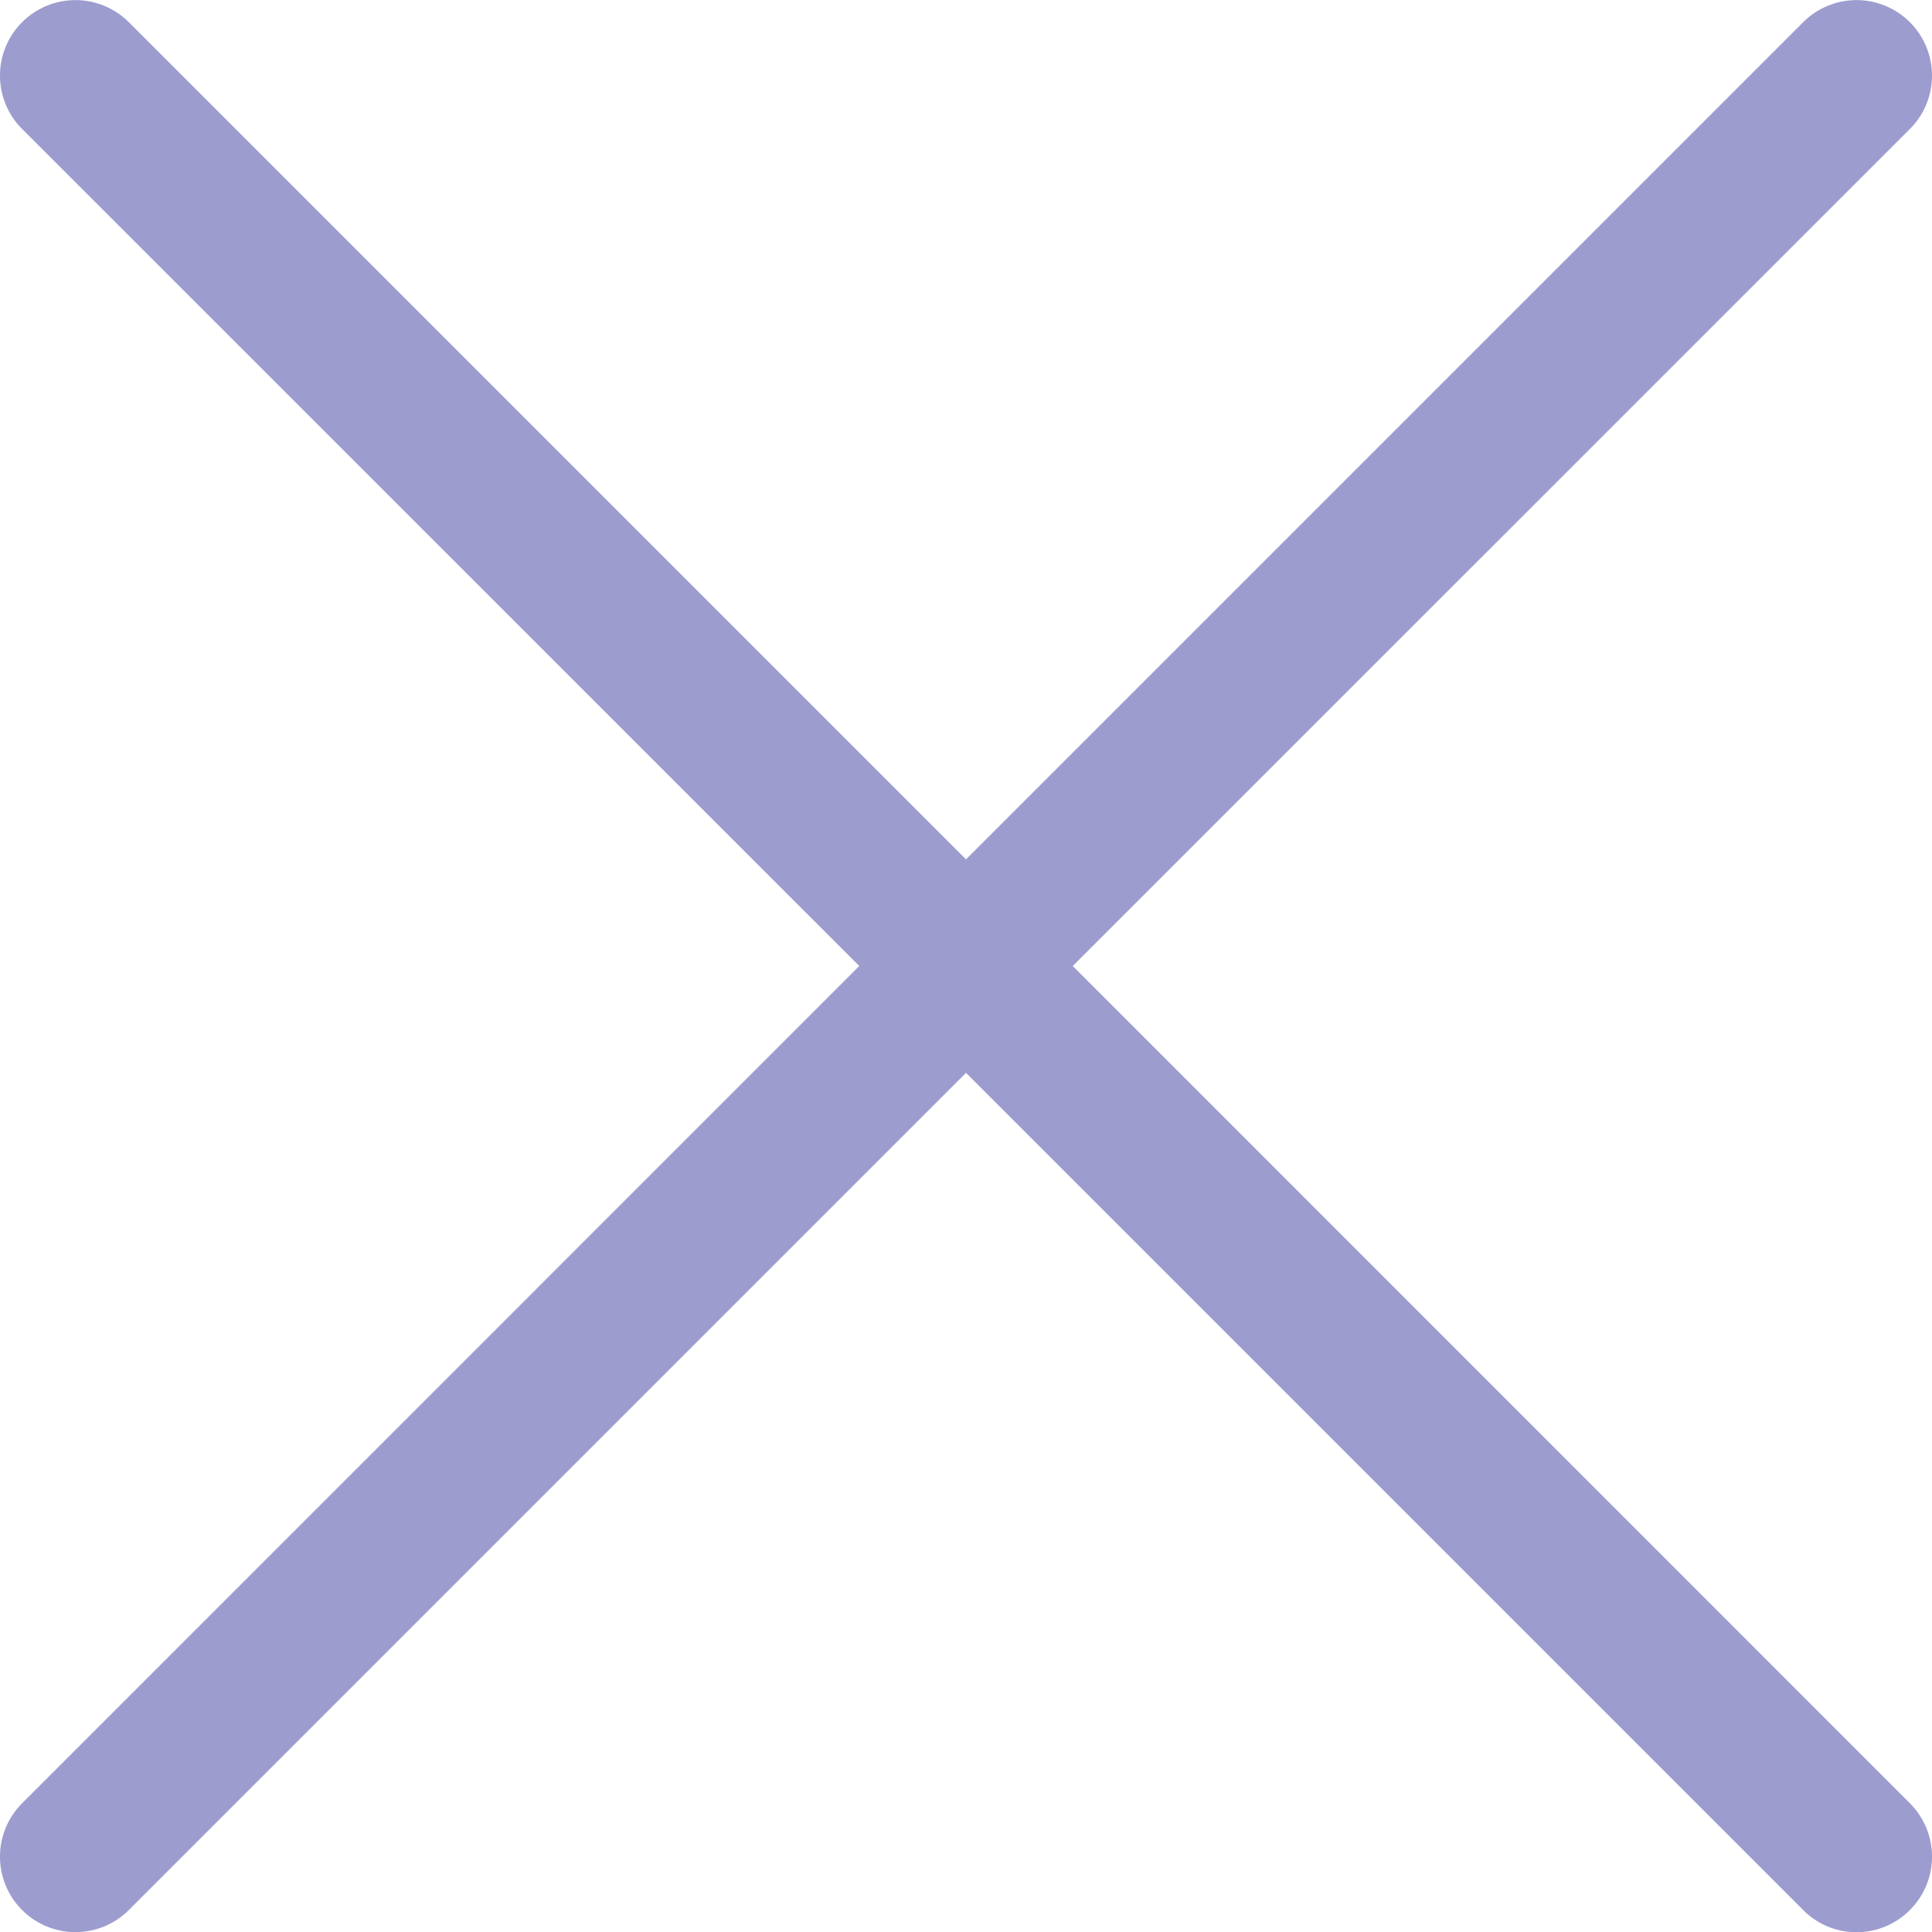 <svg width="16" height="16" fill="none" xmlns="http://www.w3.org/2000/svg"><path d="M8.884 8l6.933-6.932a.625.625 0 10-.884-.884L8 7.117 1.067.184a.625.625 0 10-.884.884L7.116 8 .183 14.934a.625.625 0 10.884.884L8 8.885l6.933 6.933a.623.623 0 00.884 0 .625.625 0 000-.884L8.884 8z" fill="#9D9CCF"/></svg>